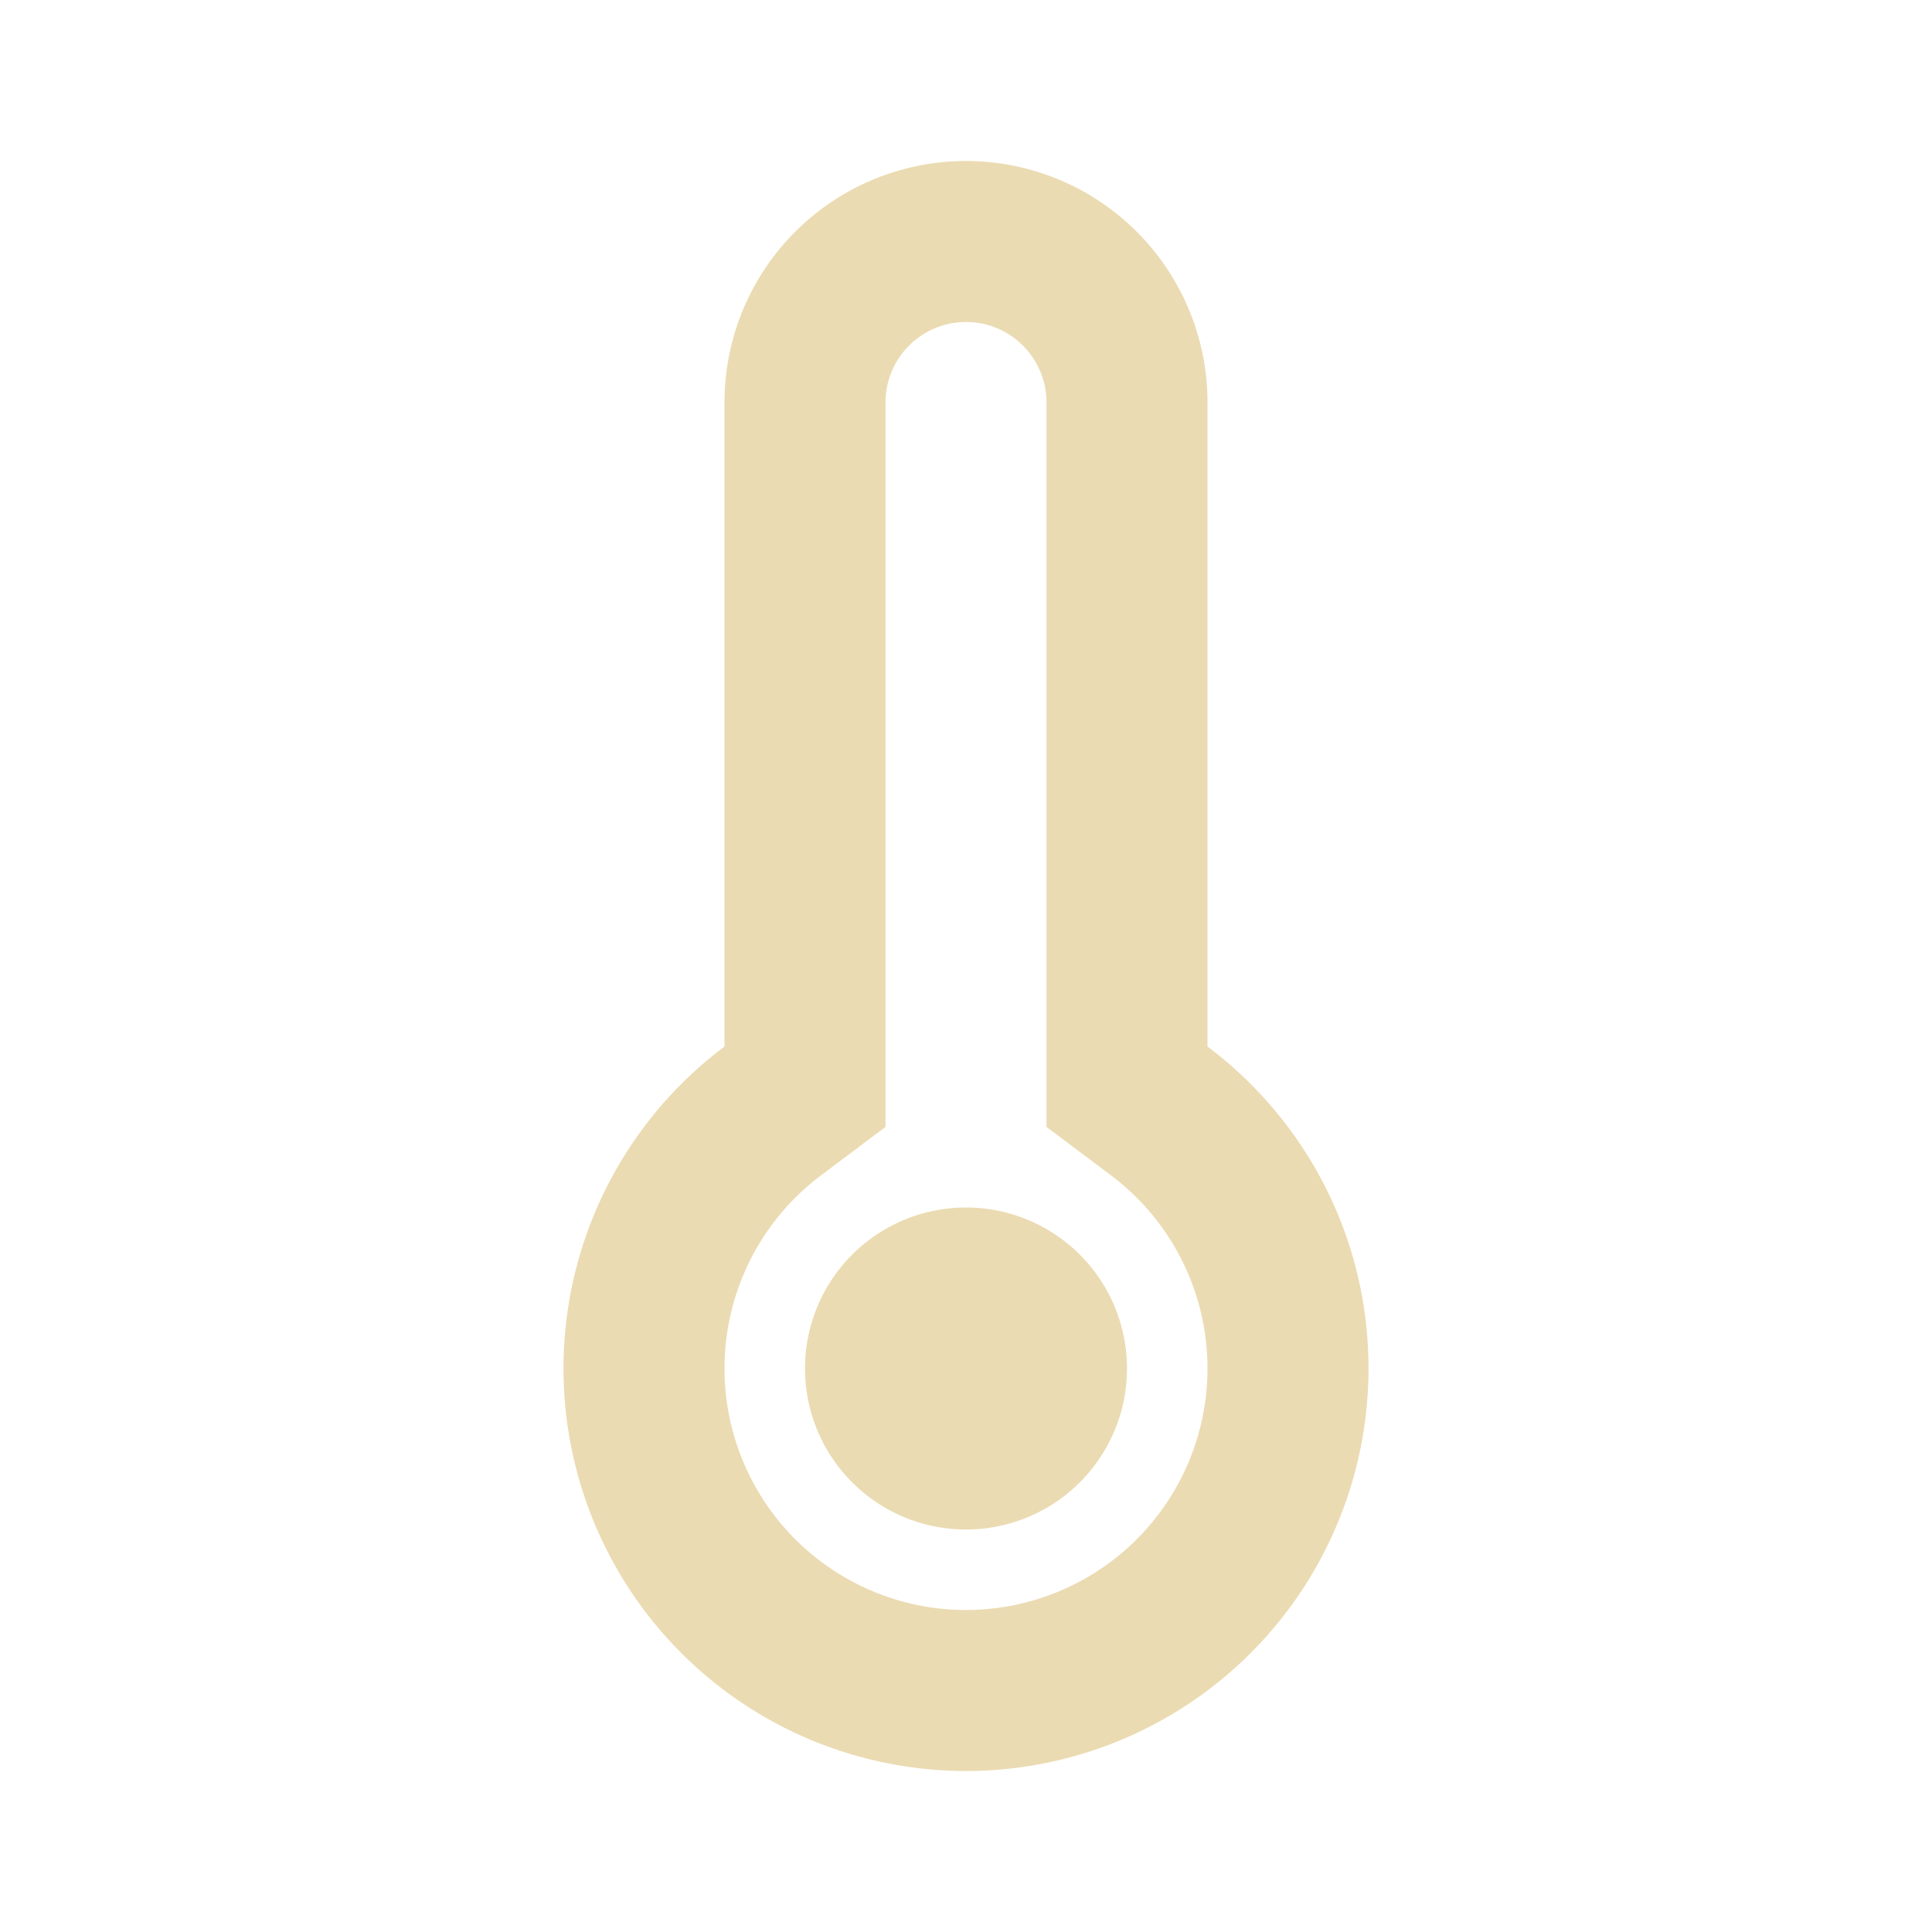 <svg xmlns="http://www.w3.org/2000/svg" xmlns:xlink="http://www.w3.org/1999/xlink" width="24" height="24" preserveAspectRatio="xMidYMid meet" viewBox="0 0 24 24" style="-ms-transform: rotate(360deg); -webkit-transform: rotate(360deg); transform: rotate(360deg);"><path d="M17 17a5 5 0 1 1-8-4V5a3 3 0 1 1 6 0v8c1.214.912 2 2.364 2 4zm-3.201-2.401l-.799-.6V5a1 1 0 1 0-2 0v8.999l-.799.6a3 3 0 1 0 3.598 0zM12 19a2 2 0 1 1 0-4a2 2 0 0 1 0 4z" fill="#ebdbb2"/><rect x="0" y="0" width="24" height="24" fill="rgba(0, 0, 0, 0)" /></svg>